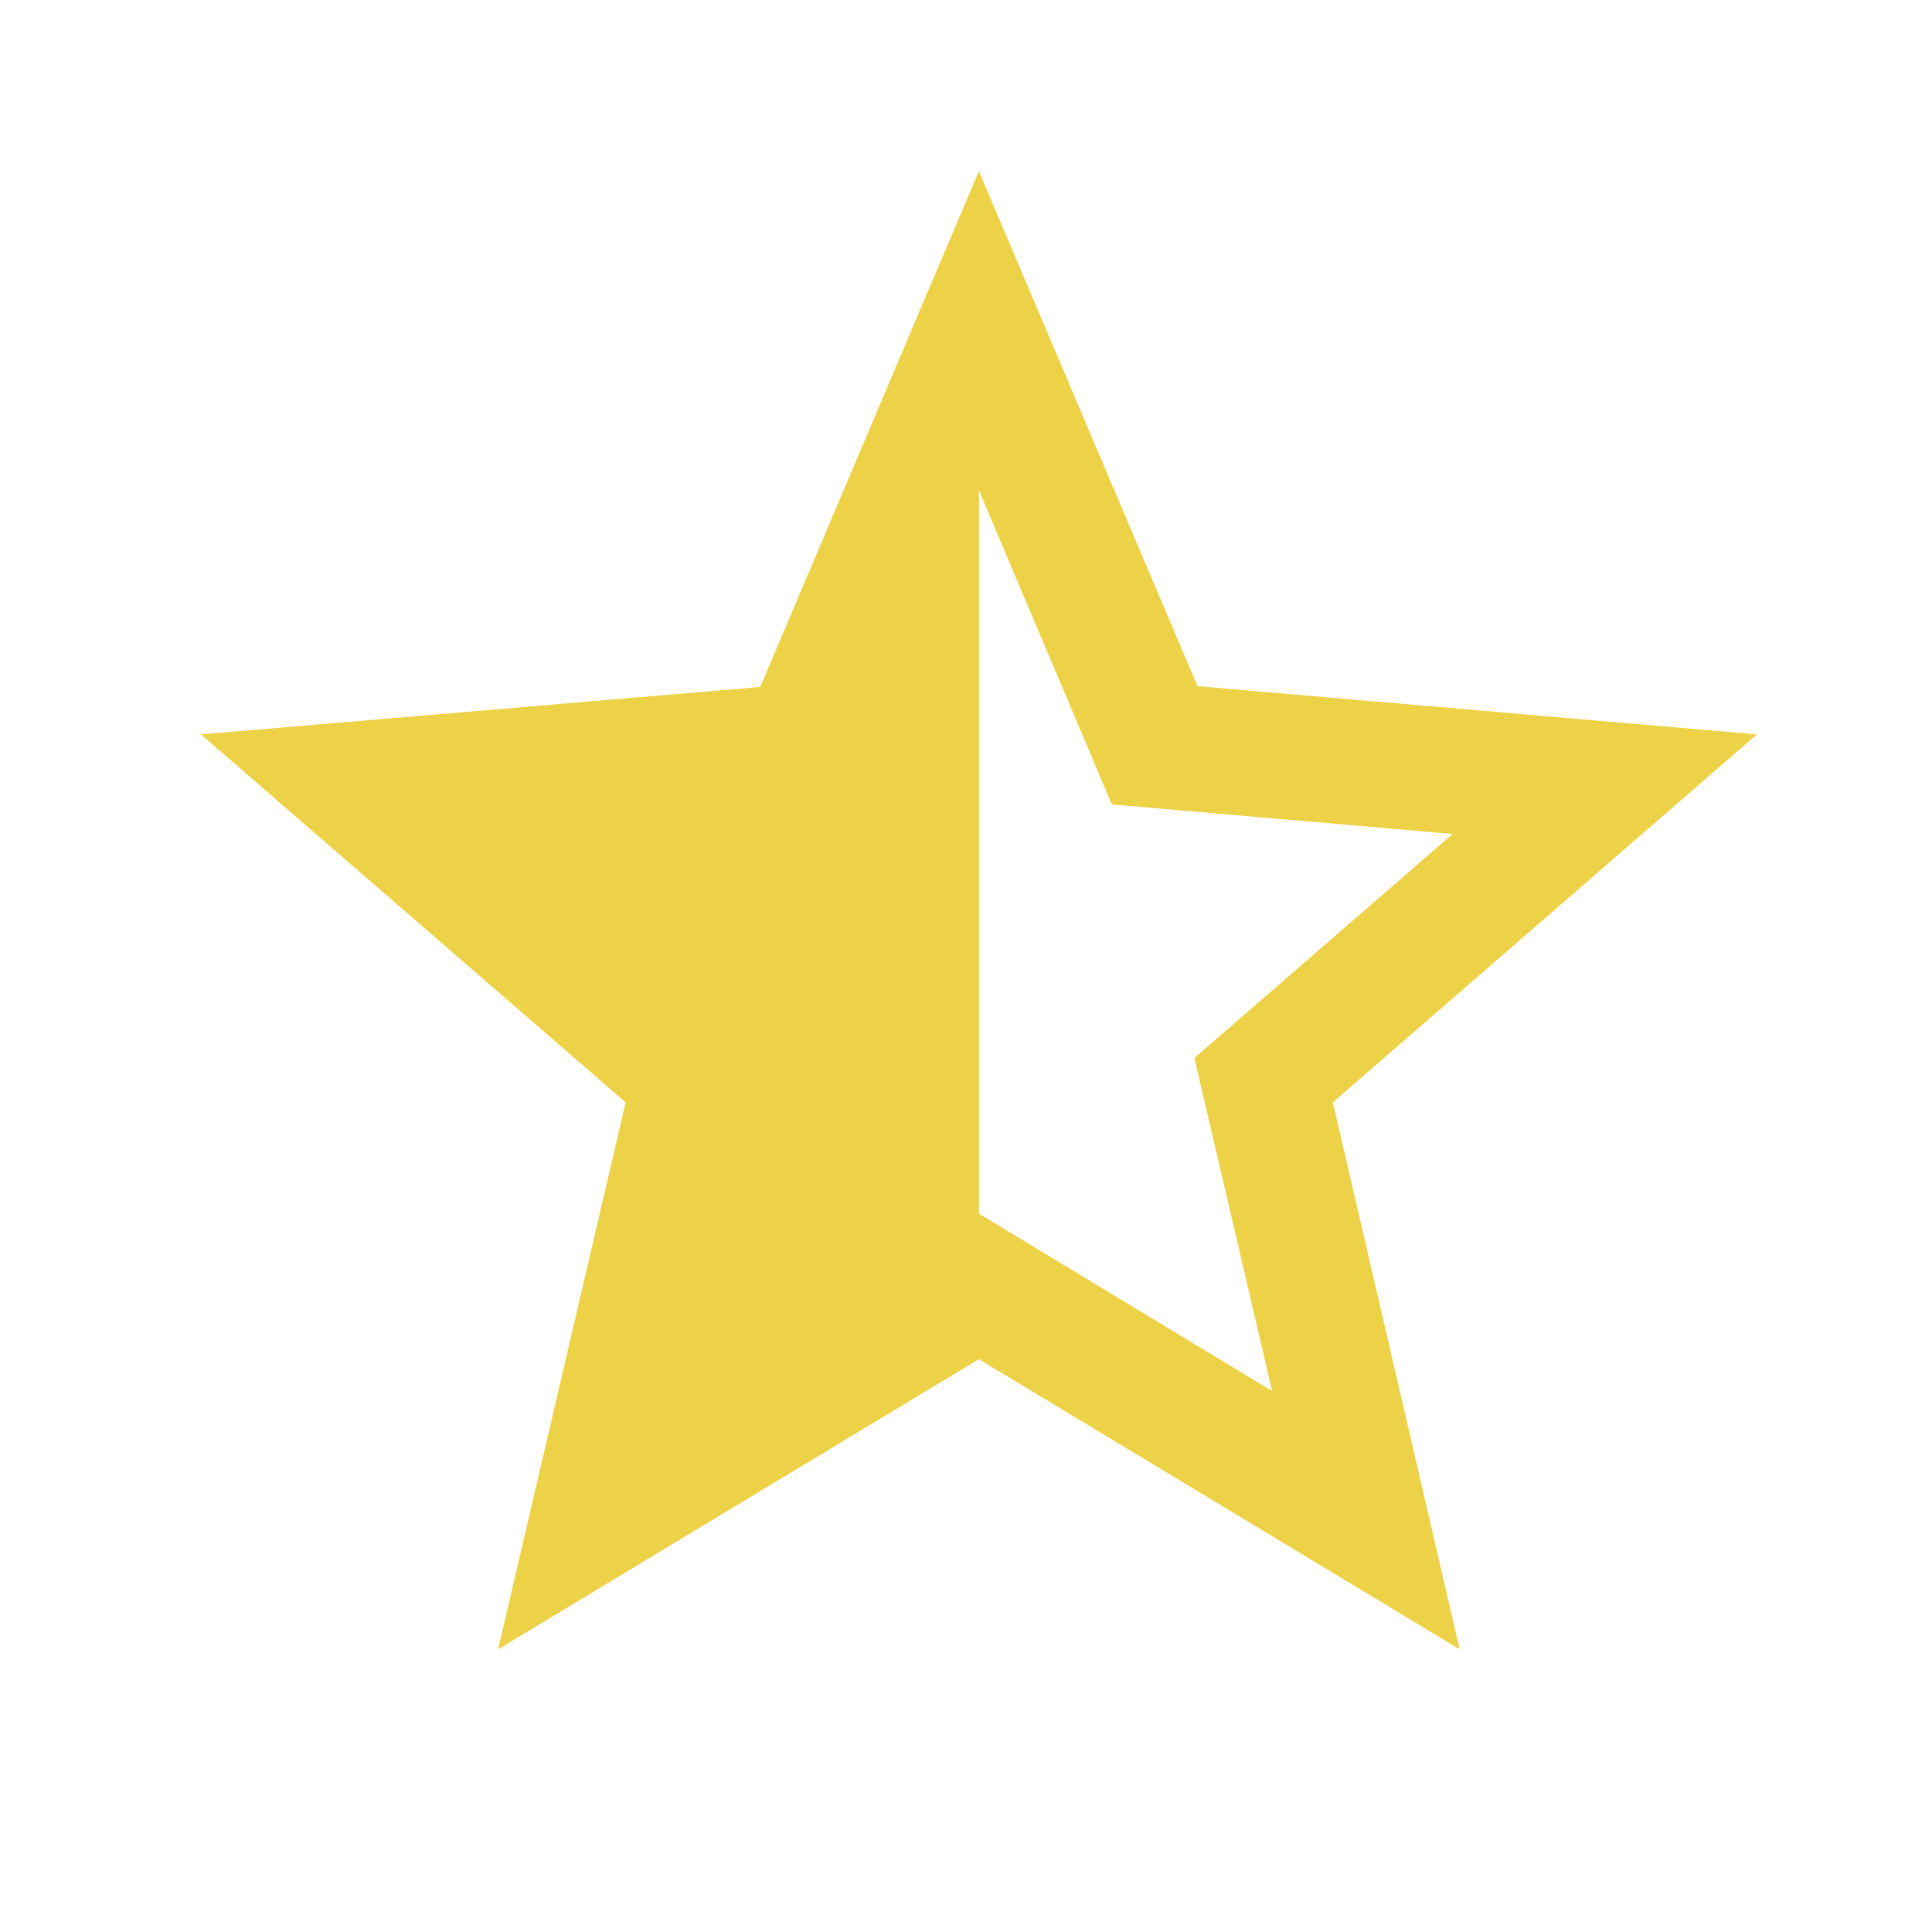<svg width="24" height="24" viewBox="0 0 24 24" fill="none" xmlns="http://www.w3.org/2000/svg">
<g id="star_half">
<path id="Vector" d="M21.824 9.123L14.876 8.524L12.16 2.126L9.444 8.534L2.496 9.123L7.772 13.694L6.188 20.488L12.16 16.884L18.132 20.488L16.557 13.694L21.824 9.123ZM12.16 15.076V6.089L13.812 9.993L18.045 10.36L14.837 13.143L15.803 17.28L12.16 15.076Z" fill="#EDD146"/>
</g>
</svg>
